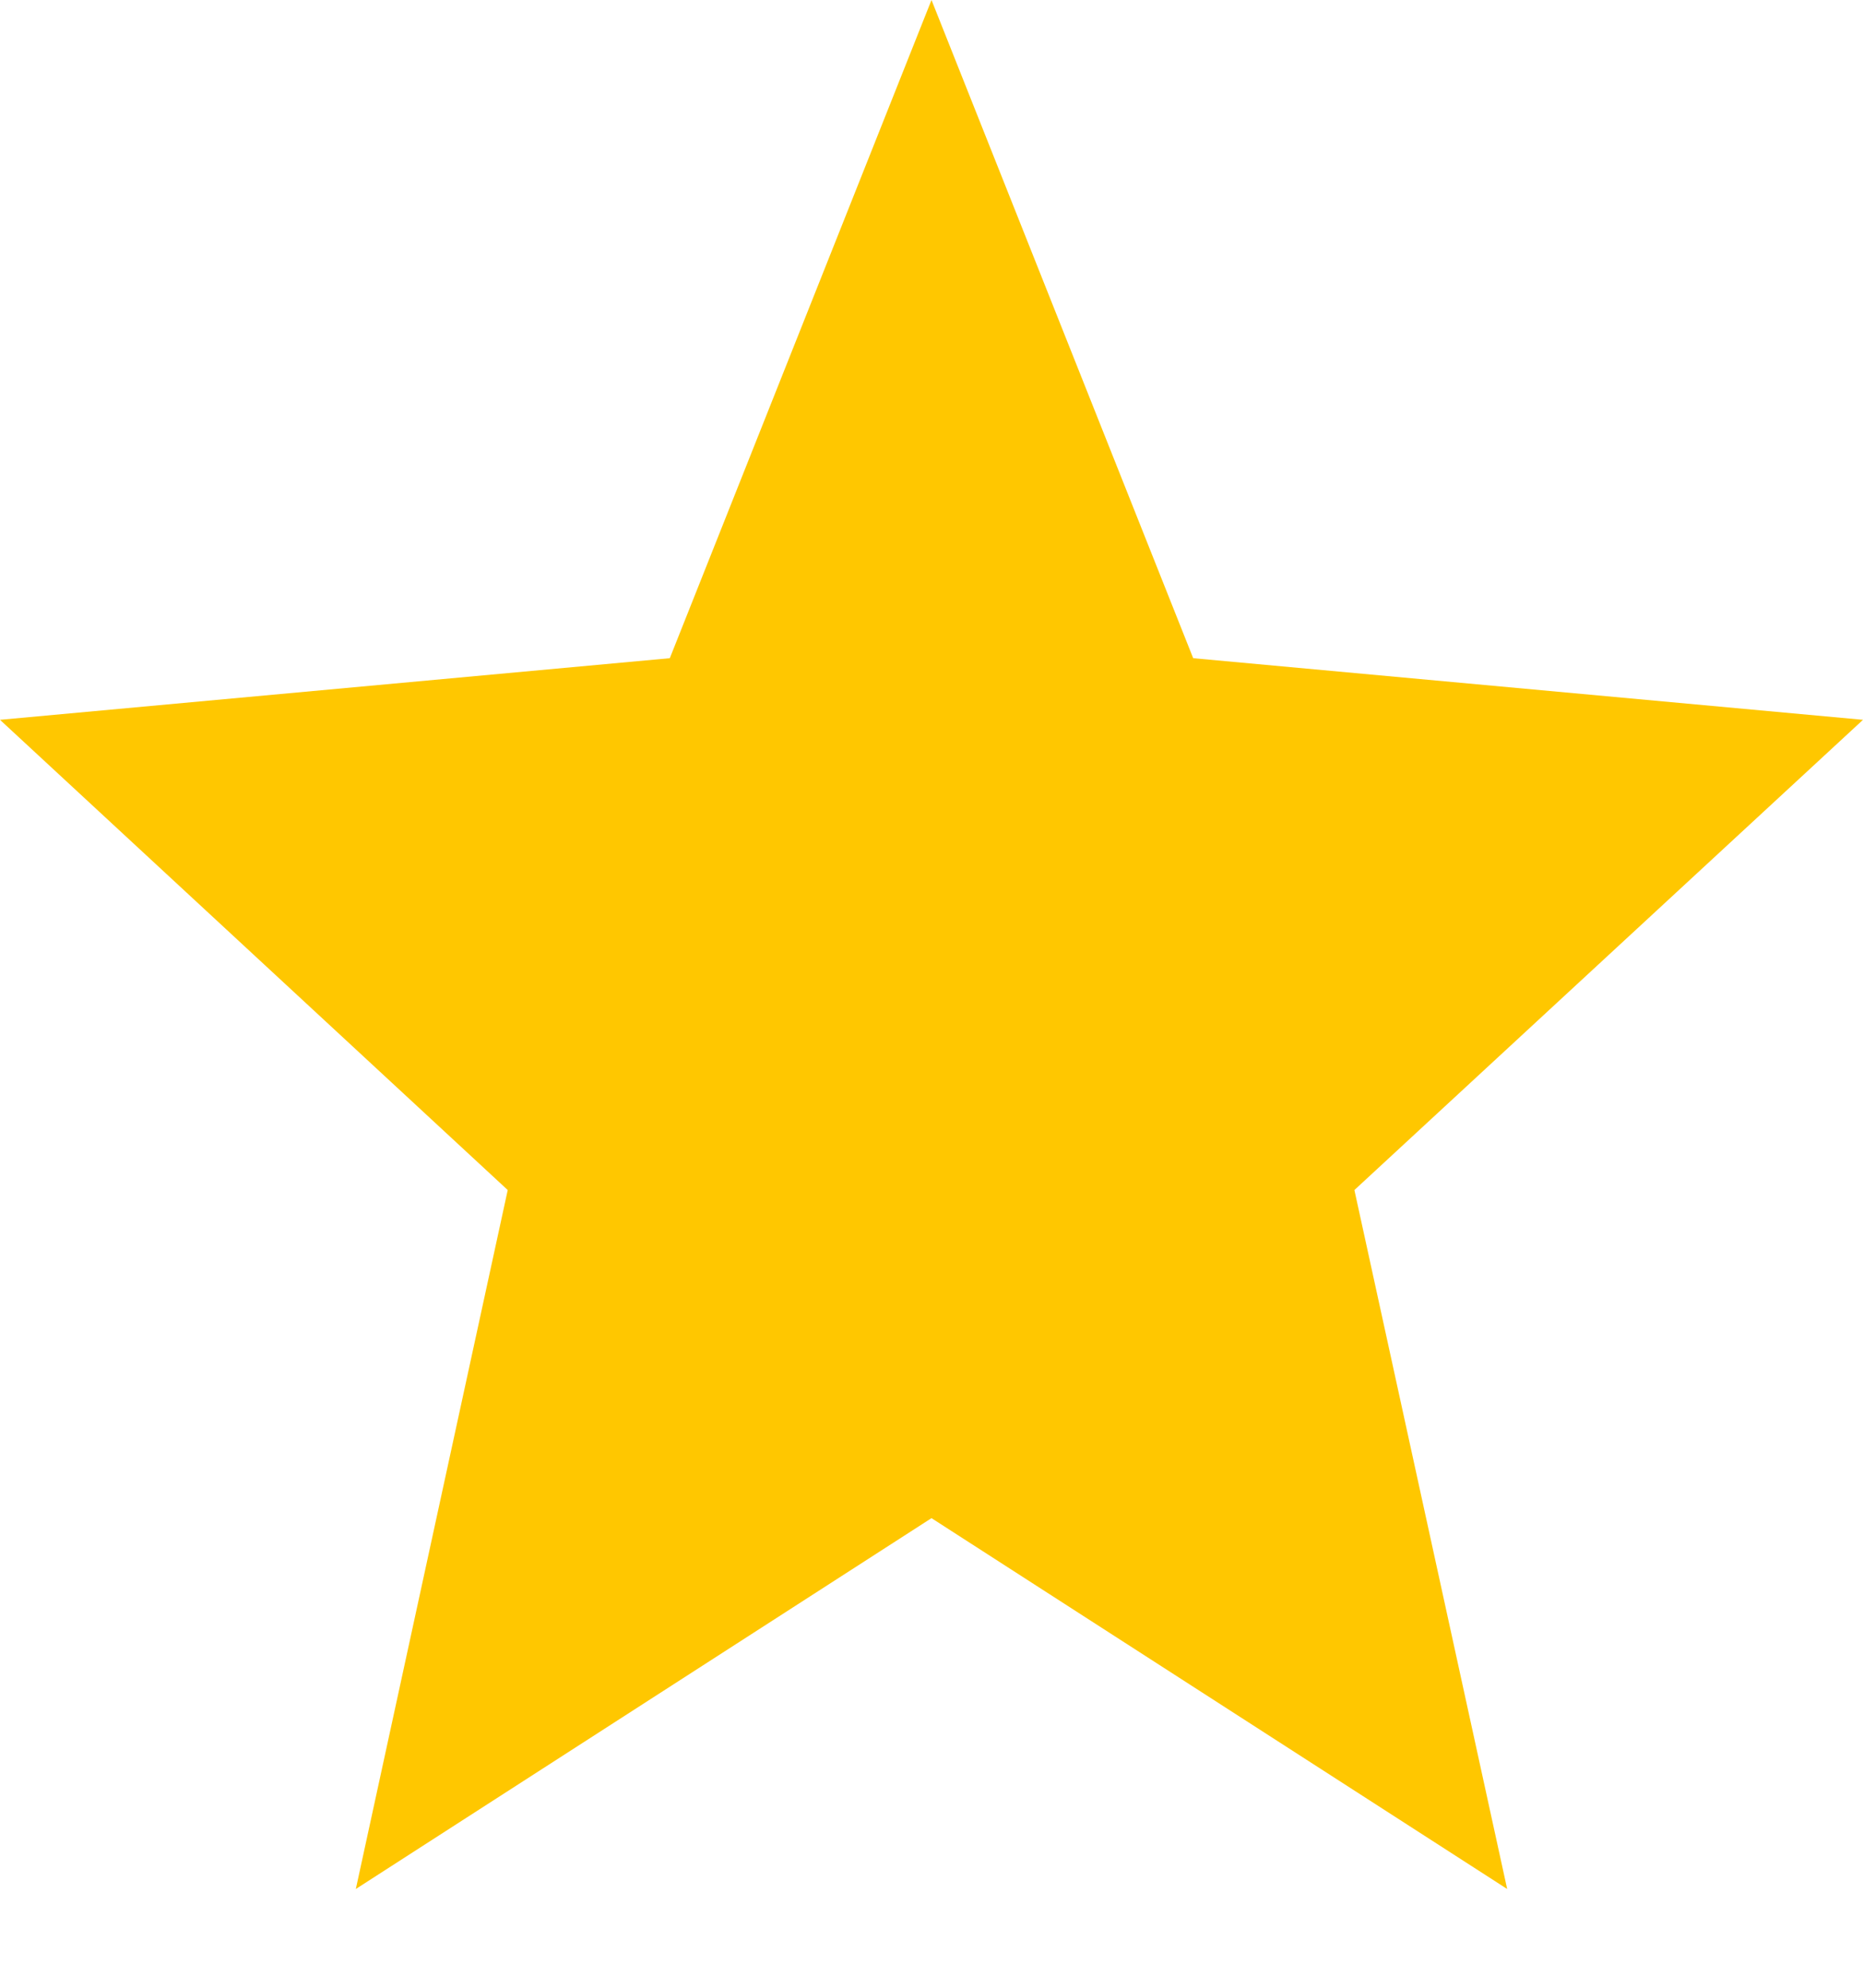 <svg width="15" height="16" viewBox="0 0 15 16" fill="none" xmlns="http://www.w3.org/2000/svg">
<path d="M7.5 12.22L12.135 15.205L10.905 9.579L15 5.794L9.607 5.298L7.5 0L5.393 5.298L0 5.794L4.088 9.579L2.865 15.205L7.5 12.22Z" fill="#FFC700"/>
</svg>
